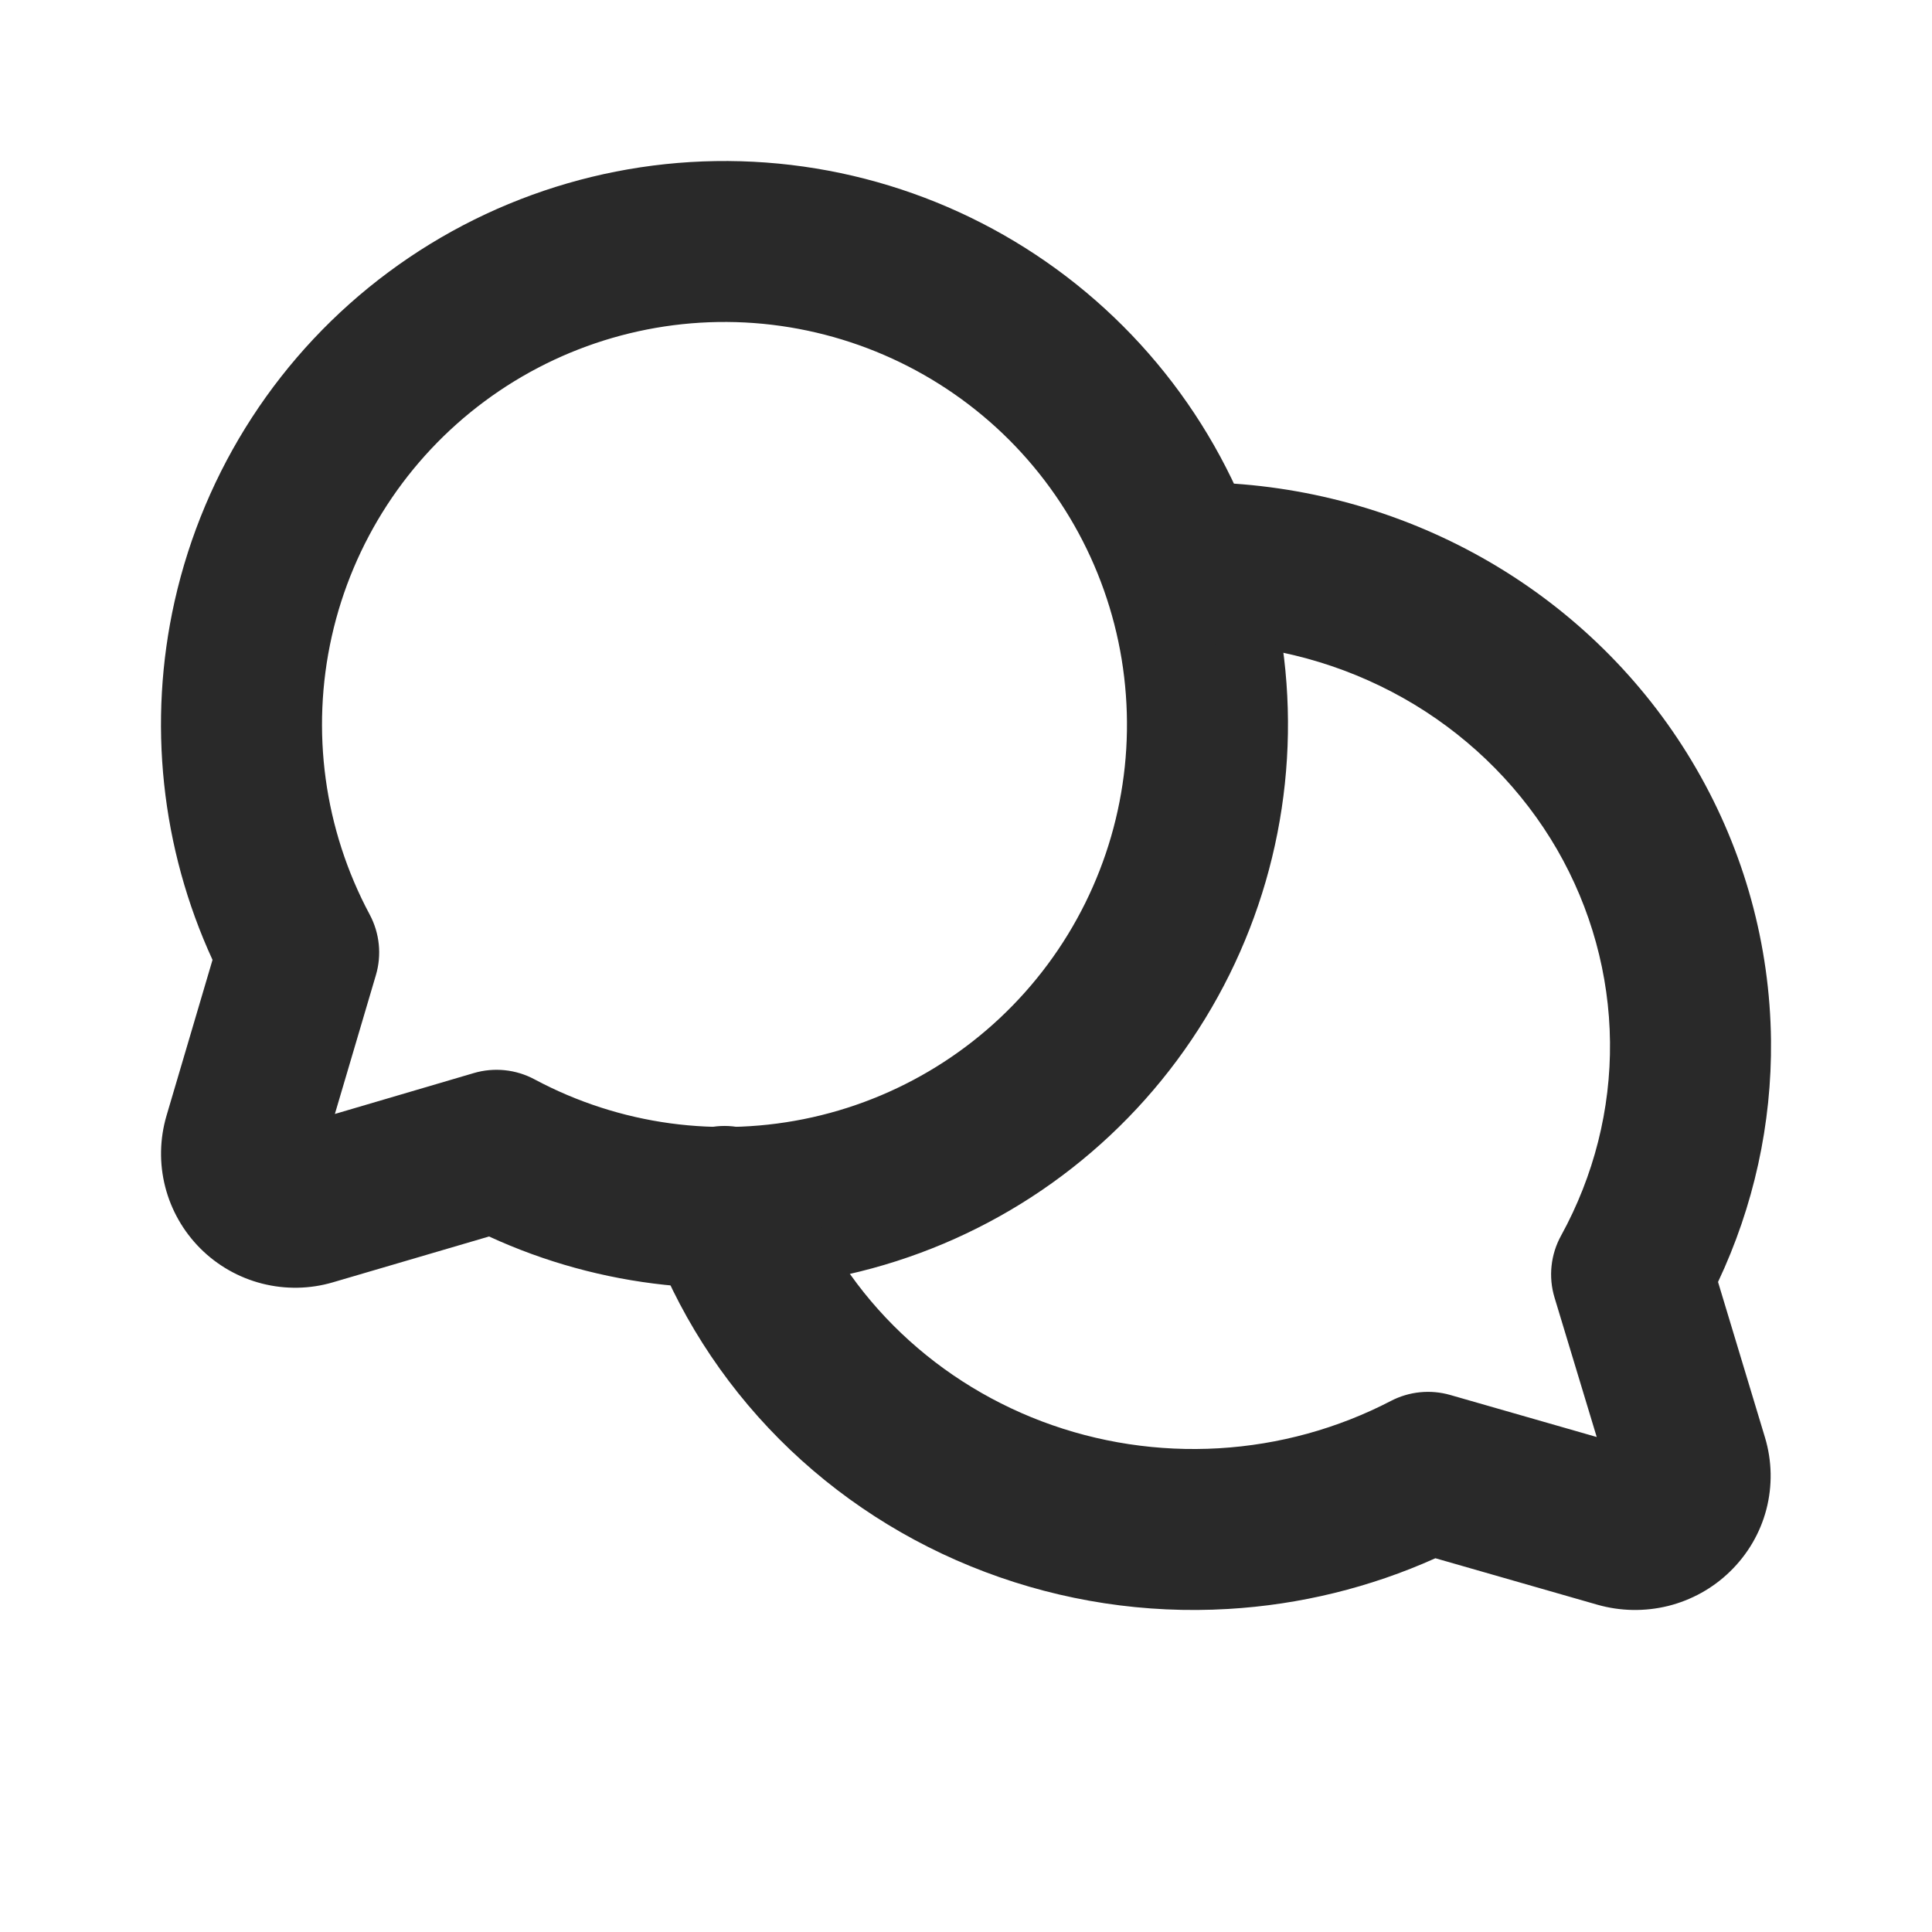 <svg width="24" height="24" viewBox="0 0 24 24" fill="none" xmlns="http://www.w3.org/2000/svg">
<path fill-rule="evenodd" clip-rule="evenodd" d="M9.367 4.013C8.171 3.925 6.983 4.27 6.02 4.985C5.057 5.7 4.383 6.736 4.121 7.907C3.859 9.077 4.026 10.302 4.592 11.36C4.716 11.591 4.744 11.863 4.669 12.115L4.16 13.838L5.886 13.33C6.138 13.256 6.409 13.284 6.64 13.408C7.698 13.974 8.923 14.141 10.093 13.879C11.264 13.617 12.3 12.943 13.015 11.98C13.73 11.017 14.075 9.829 13.986 8.633C13.899 7.437 13.383 6.312 12.536 5.464C11.688 4.617 10.563 4.102 9.367 4.013ZM4.828 3.379C6.177 2.378 7.84 1.896 9.514 2.019C11.188 2.142 12.763 2.863 13.95 4.05C15.137 5.237 15.858 6.812 15.981 8.486C16.104 10.161 15.622 11.823 14.621 13.172C13.621 14.52 12.169 15.463 10.531 15.831C9.03 16.167 7.465 15.999 6.075 15.36L4.137 15.929C3.85 16.014 3.545 16.019 3.255 15.945C2.965 15.871 2.7 15.72 2.489 15.509C2.277 15.297 2.126 15.032 2.052 14.742C1.978 14.452 1.984 14.148 2.068 13.861L2.64 11.924C2.001 10.534 1.833 8.969 2.169 7.469C2.537 5.831 3.48 4.379 4.828 3.379Z" fill="#292929"/>
<path fill-rule="evenodd" clip-rule="evenodd" d="M14.164 6.947C14.193 6.396 14.664 5.972 15.215 6.001C16.415 6.065 17.581 6.422 18.605 7.041C19.629 7.66 20.479 8.523 21.073 9.551C21.668 10.579 21.987 11.739 22 12.923C22.011 13.961 21.785 14.987 21.342 15.925L21.925 17.856C22.013 18.147 22.019 18.457 21.942 18.752C21.865 19.046 21.708 19.311 21.492 19.521C21.277 19.731 21.01 19.878 20.721 19.95C20.432 20.021 20.129 20.016 19.842 19.934L17.831 19.357C17.021 19.721 16.148 19.935 15.257 19.987C14.228 20.048 13.198 19.891 12.236 19.527C11.274 19.164 10.402 18.602 9.68 17.877C8.959 17.152 8.406 16.283 8.06 15.327C7.872 14.808 8.14 14.235 8.66 14.047C9.179 13.859 9.752 14.127 9.94 14.647C10.186 15.325 10.58 15.946 11.098 16.466C11.616 16.986 12.245 17.393 12.943 17.657C13.641 17.921 14.391 18.035 15.14 17.991C15.889 17.947 16.618 17.746 17.278 17.403C17.505 17.285 17.769 17.258 18.016 17.329L19.835 17.851L19.311 16.119C19.233 15.862 19.263 15.583 19.393 15.348C19.8 14.607 20.009 13.78 20 12.944C19.991 12.107 19.765 11.285 19.342 10.552C18.918 9.82 18.309 9.2 17.57 8.752C16.83 8.305 15.983 8.045 15.11 7.999C14.558 7.969 14.135 7.499 14.164 6.947Z" fill="#292929"/>
</svg>

